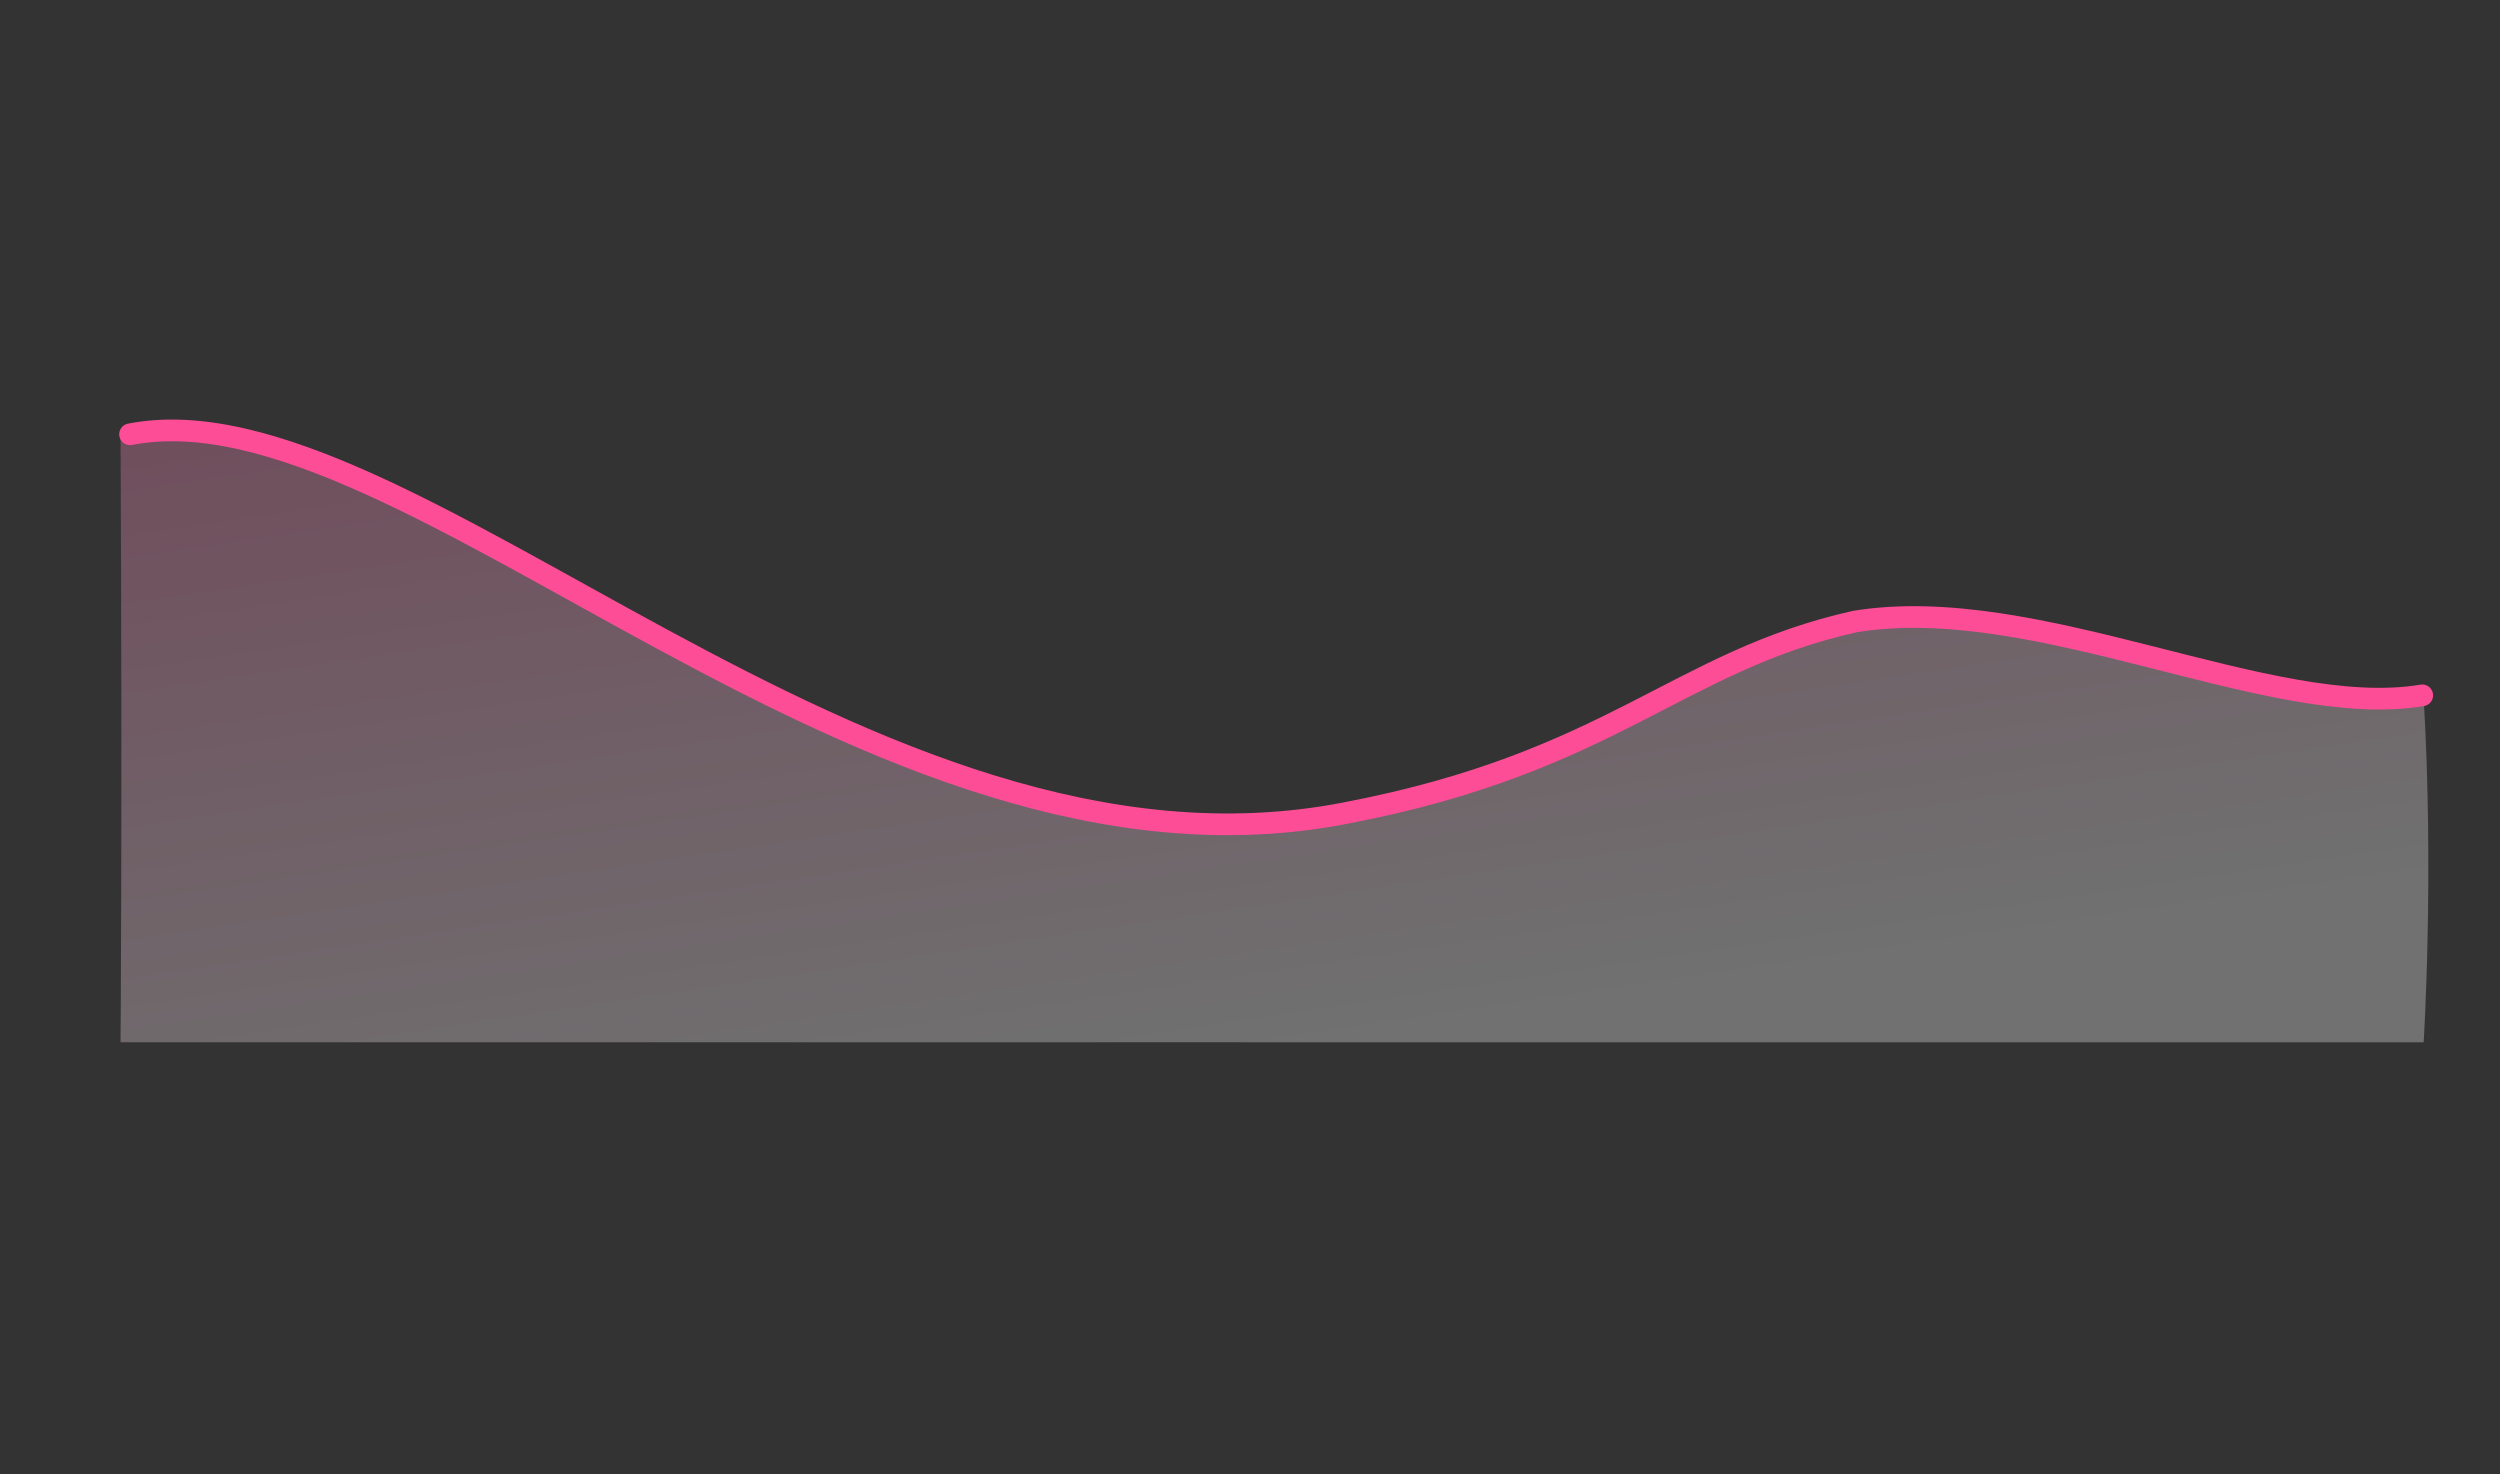 <svg width="173" height="102" fill="none" xmlns="http://www.w3.org/2000/svg"><rect width="100%" height="100%" fill="#333333" stroke="none"/><path opacity=".3" fill-rule="evenodd" clip-rule="evenodd" d="M167.718 48.273c-10.524 1.766-26.8-7.217-39.459-5.13-12.378 2.78-16.89 9.775-35.37 13.31C59.444 63.01 27.595 26.378 8.341 30.12c.13 27.08 0 42.003 0 42.003h159.377s.726-11.55 0-23.85z" fill="url(#paint0_linear)"/><path d="M167.619 48.118c-10.474 1.758-26.672-7.183-39.271-5.106-12.319 2.766-16.809 9.729-35.202 13.246C59.861 62.786 28.163 26.328 9 30.052" stroke="#FE4D97" stroke-width="1.5" stroke-linecap="round"/><defs><linearGradient id="paint0_linear" x1="171.748" y1="-23.511" x2="183.828" y2="57.584" gradientUnits="userSpaceOnUse"><stop stop-color="#FE4D97"/><stop offset="1" stop-color="#fff"/></linearGradient></defs></svg>
